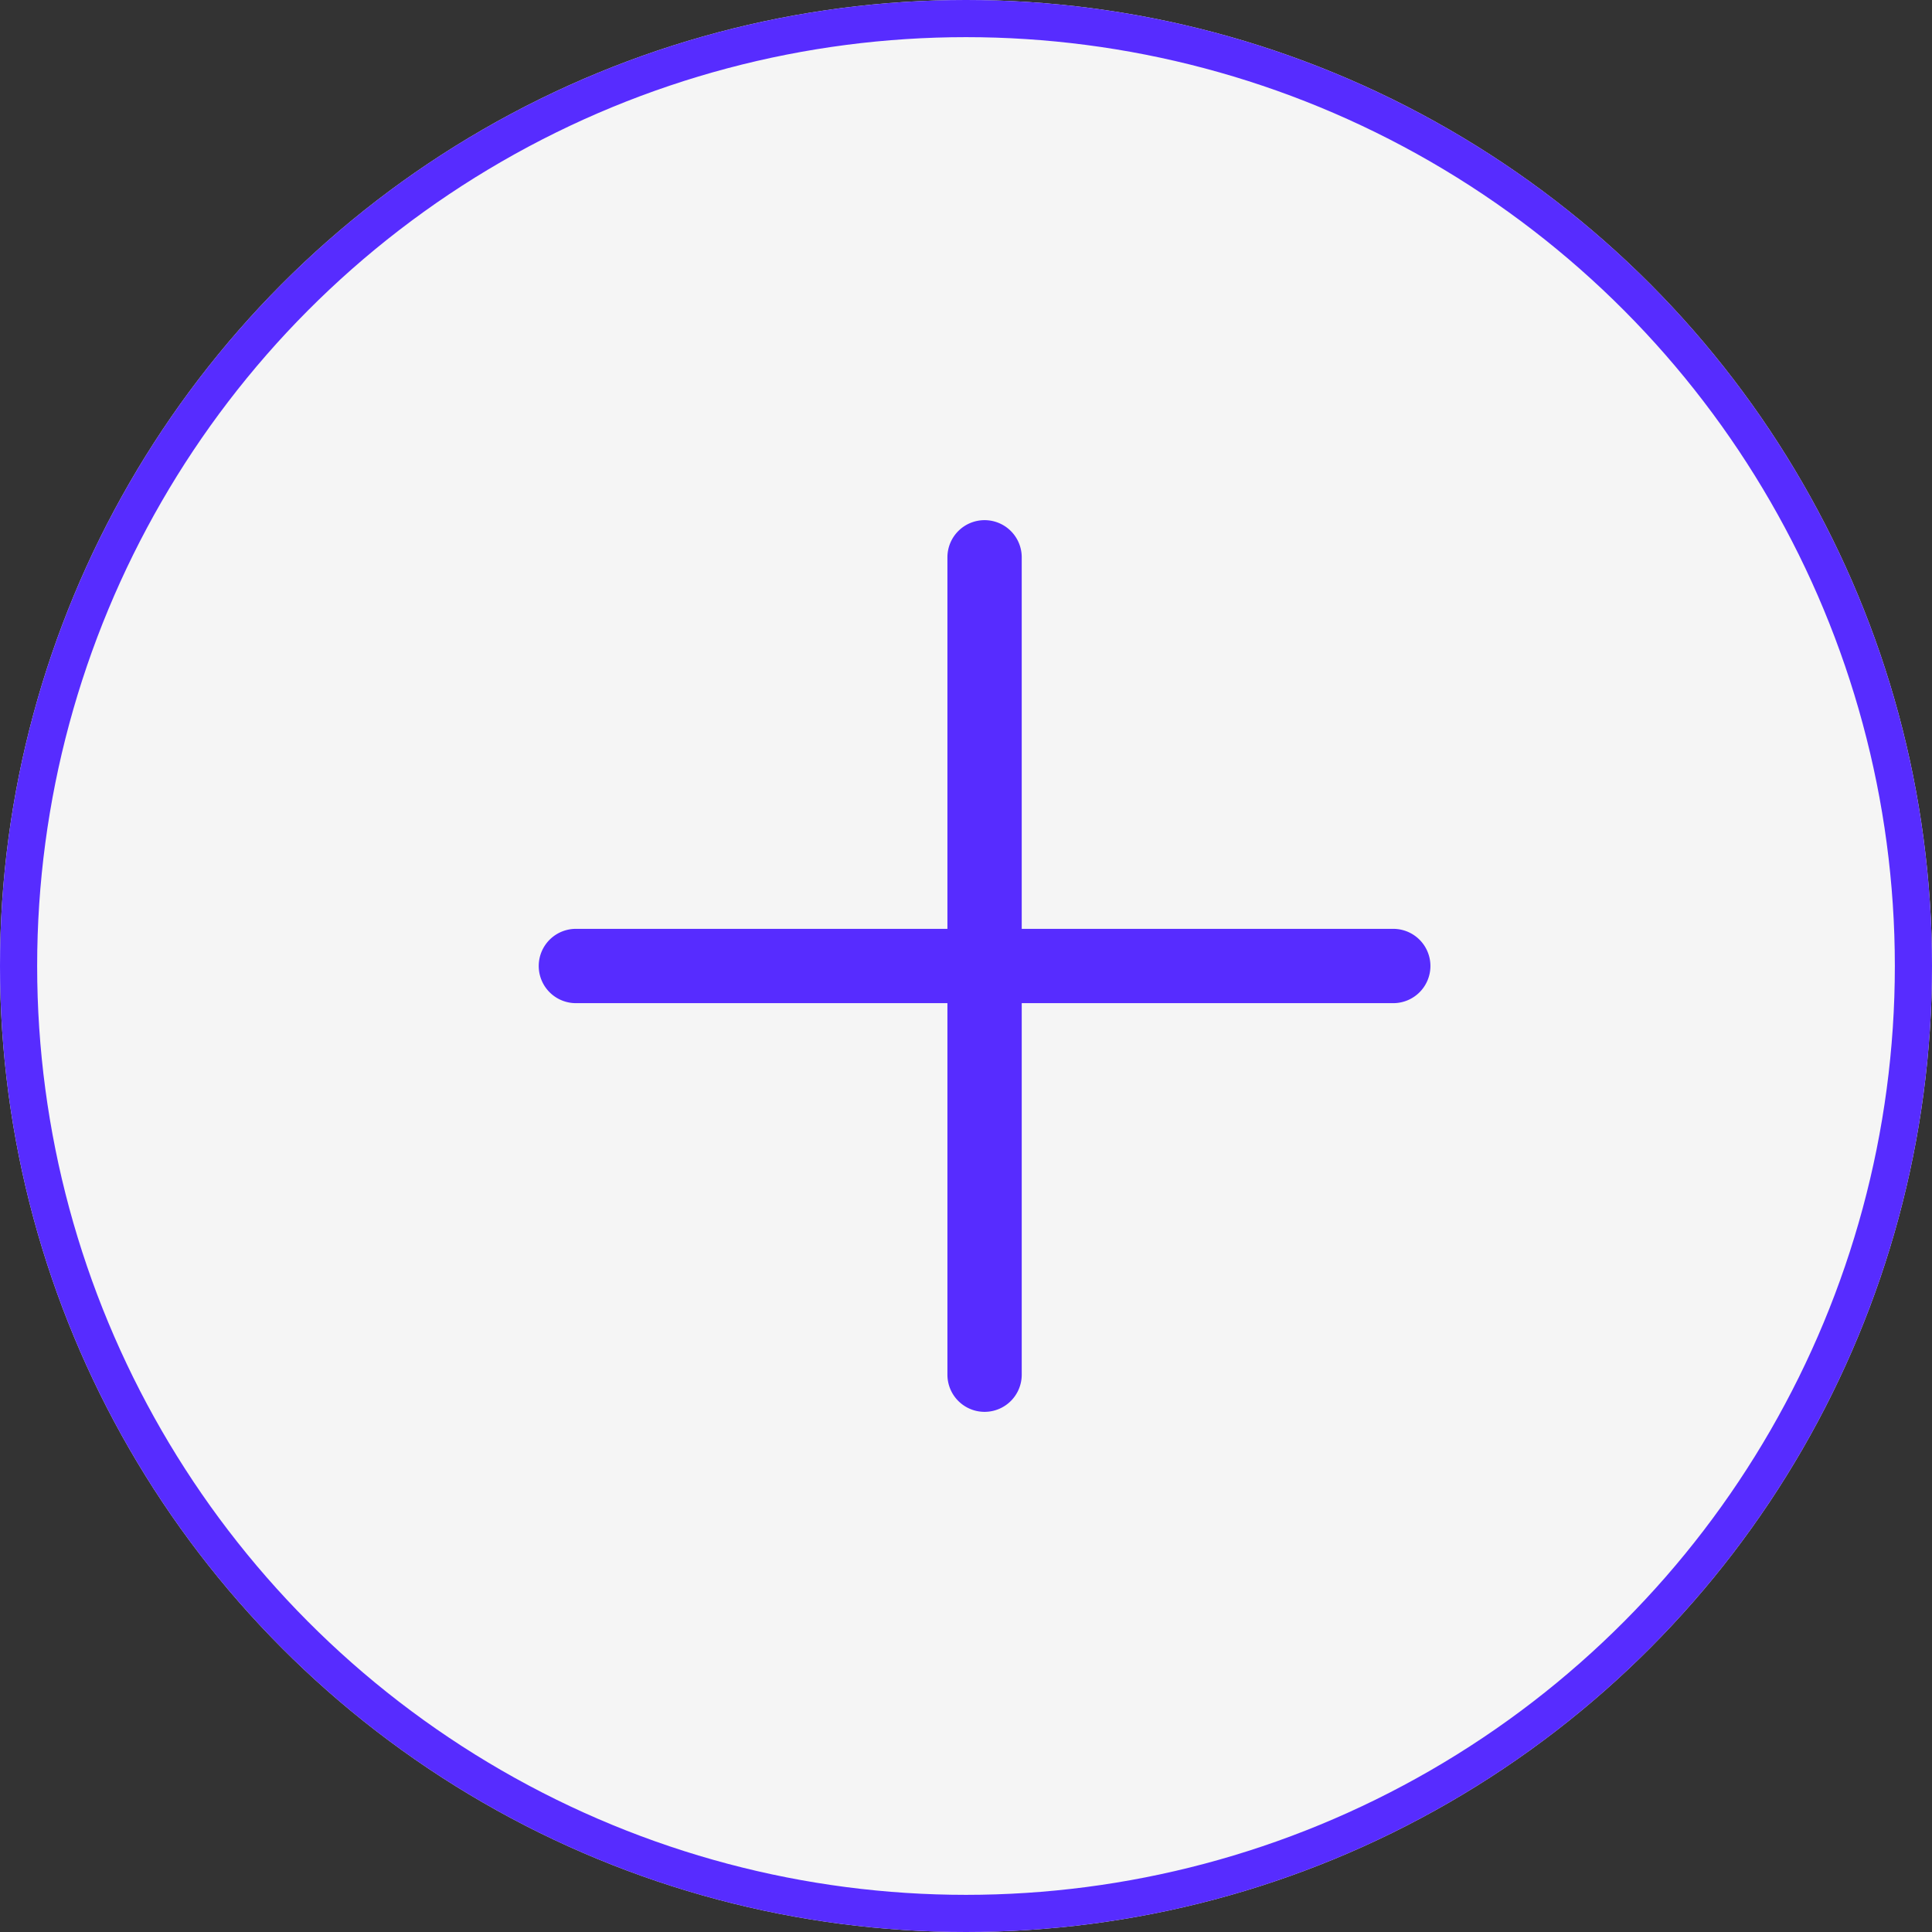 <svg xmlns="http://www.w3.org/2000/svg" width="104" height="104" viewBox="0 0 104 104">
    <rect x="0" y="0" width="104" height="104" fill="#333333" stroke="none"/>
    <g data-name="Ellipse 14" style="fill:#f5f5f5;stroke:#572cff;stroke-width:2px">
        <circle cx="52" cy="52" r="52" style="stroke:none"/>
        <circle cx="52" cy="52" r="51" style="fill:none"/>
    </g>
    <g data-name="Group 5960">
        <path data-name="Rectangle 2906" transform="translate(29 28)" style="fill:none" d="M0 0h48v48H0z"/>
        <path data-name="Path 4053" d="M-2509-4647h-20v-20a2 2 0 0 0-2-2 2 2 0 0 0-2 2v20h-20a2 2 0 0 0-2 2 2 2 0 0 0 2 2h20v20a2 2 0 0 0 2 2 2 2 0 0 0 2-2v-20h20a2 2 0 0 0 2-2 2 2 0 0 0-2-2z" transform="translate(2584 4697)" style="fill:#572cff"/>
    </g>
</svg>
